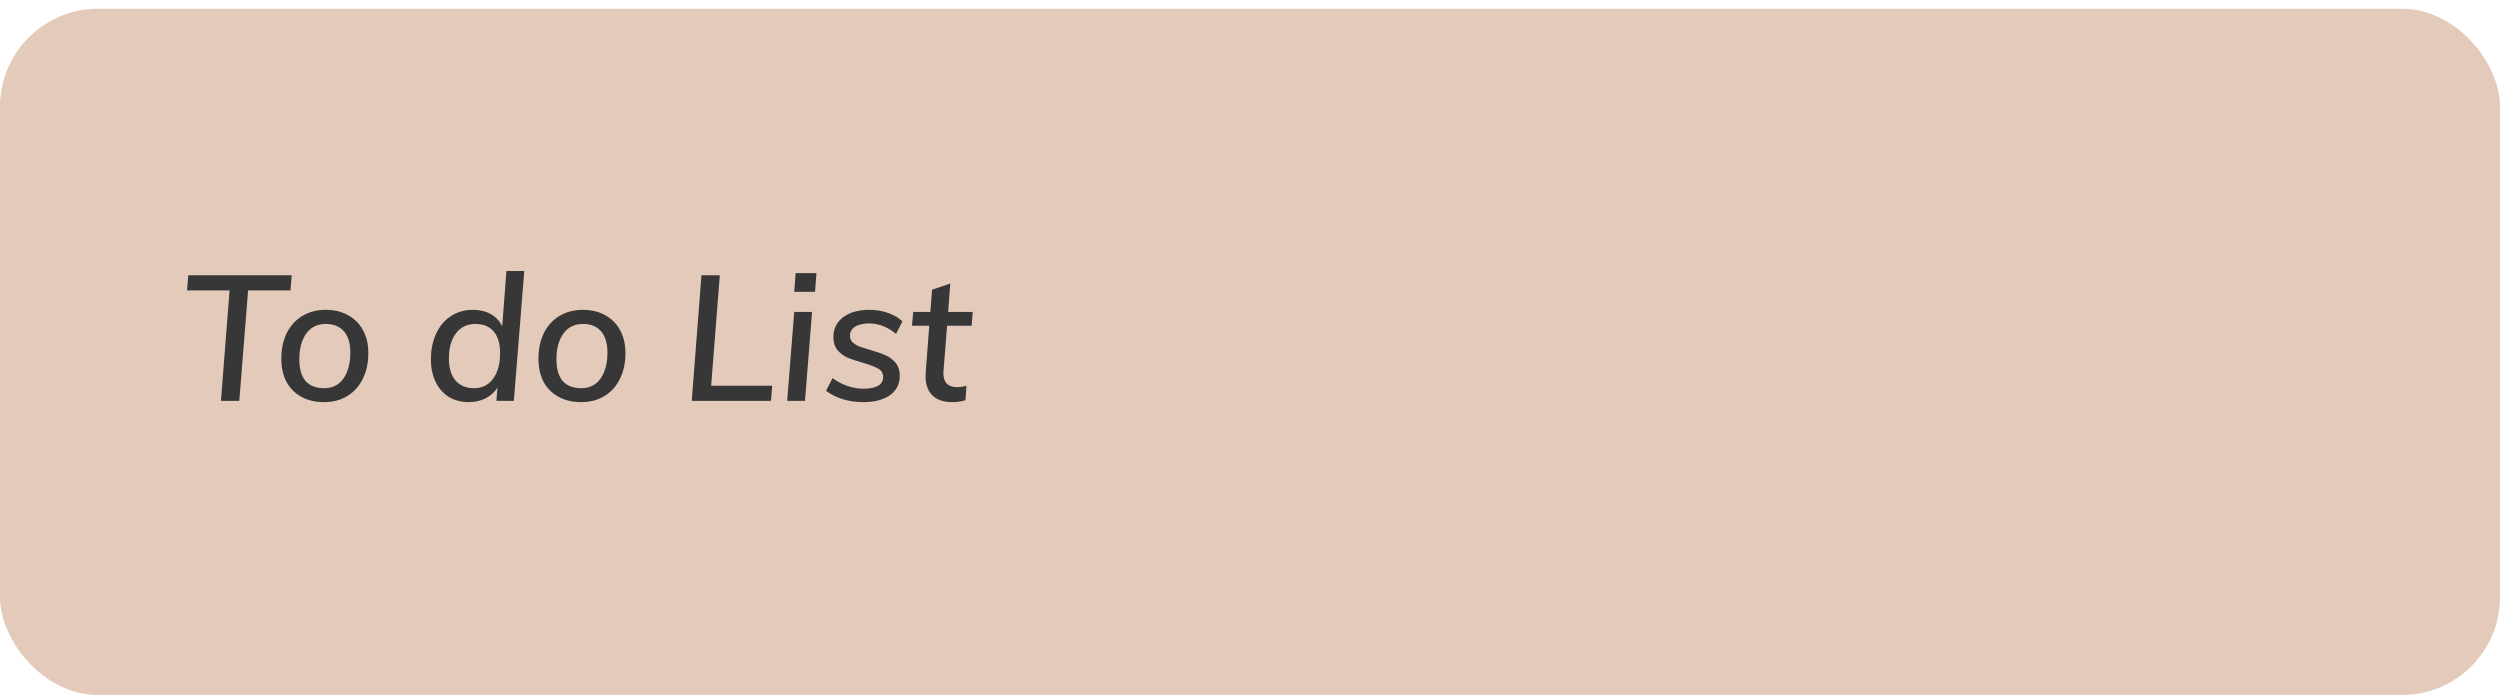 <svg width="255" height="71" viewBox="0 0 255 71" fill="none" xmlns="http://www.w3.org/2000/svg">
<rect y="0.891" width="255" height="70" rx="10" fill="#E3CABA"/>
<path d="M23.417 29.623H19.079L19.205 28.075H29.753L29.627 29.623H25.307L24.407 40.891H22.535L23.417 29.623ZM33.051 41.017C32.175 41.017 31.407 40.837 30.747 40.477C30.087 40.117 29.577 39.607 29.217 38.947C28.869 38.275 28.695 37.495 28.695 36.607C28.695 35.599 28.881 34.717 29.253 33.961C29.637 33.205 30.171 32.623 30.855 32.215C31.539 31.807 32.331 31.603 33.231 31.603C34.107 31.603 34.869 31.789 35.517 32.161C36.177 32.521 36.681 33.031 37.029 33.691C37.389 34.351 37.569 35.125 37.569 36.013C37.569 37.021 37.377 37.903 36.993 38.659C36.621 39.415 36.093 39.997 35.409 40.405C34.737 40.813 33.951 41.017 33.051 41.017ZM33.069 39.595C33.921 39.595 34.575 39.265 35.031 38.605C35.499 37.945 35.733 37.063 35.733 35.959C35.733 35.023 35.517 34.303 35.085 33.799C34.653 33.295 34.035 33.043 33.231 33.043C32.367 33.043 31.701 33.373 31.233 34.033C30.765 34.681 30.531 35.557 30.531 36.661C30.531 37.621 30.741 38.353 31.161 38.857C31.593 39.349 32.229 39.595 33.069 39.595ZM53.475 27.643L52.413 40.891H50.631L50.739 39.541C50.439 40.009 50.031 40.375 49.515 40.639C48.999 40.891 48.435 41.017 47.823 41.017C47.055 41.017 46.377 40.843 45.789 40.495C45.213 40.135 44.763 39.625 44.439 38.965C44.115 38.305 43.953 37.537 43.953 36.661C43.953 35.665 44.133 34.783 44.493 34.015C44.853 33.247 45.357 32.653 46.005 32.233C46.653 31.813 47.397 31.603 48.237 31.603C48.933 31.603 49.539 31.747 50.055 32.035C50.571 32.323 50.961 32.737 51.225 33.277L51.657 27.643H53.475ZM48.345 39.595C49.173 39.595 49.821 39.277 50.289 38.641C50.769 37.993 51.009 37.123 51.009 36.031C51.009 35.059 50.793 34.321 50.361 33.817C49.929 33.301 49.305 33.043 48.489 33.043C47.649 33.043 46.989 33.361 46.509 33.997C46.029 34.621 45.789 35.485 45.789 36.589C45.789 37.537 46.011 38.275 46.455 38.803C46.899 39.331 47.529 39.595 48.345 39.595ZM59.278 41.017C58.402 41.017 57.634 40.837 56.974 40.477C56.314 40.117 55.804 39.607 55.444 38.947C55.096 38.275 54.922 37.495 54.922 36.607C54.922 35.599 55.108 34.717 55.48 33.961C55.864 33.205 56.398 32.623 57.082 32.215C57.766 31.807 58.558 31.603 59.458 31.603C60.334 31.603 61.096 31.789 61.744 32.161C62.404 32.521 62.908 33.031 63.256 33.691C63.616 34.351 63.796 35.125 63.796 36.013C63.796 37.021 63.604 37.903 63.22 38.659C62.848 39.415 62.32 39.997 61.636 40.405C60.964 40.813 60.178 41.017 59.278 41.017ZM59.296 39.595C60.148 39.595 60.802 39.265 61.258 38.605C61.726 37.945 61.96 37.063 61.96 35.959C61.96 35.023 61.744 34.303 61.312 33.799C60.88 33.295 60.262 33.043 59.458 33.043C58.594 33.043 57.928 33.373 57.46 34.033C56.992 34.681 56.758 35.557 56.758 36.661C56.758 37.621 56.968 38.353 57.388 38.857C57.82 39.349 58.456 39.595 59.296 39.595ZM71.548 28.075H73.42L72.538 39.343H78.766L78.64 40.891H70.558L71.548 28.075ZM81.011 31.819H82.829L82.109 40.891H80.291L81.011 31.819ZM83.279 27.859L83.135 29.767H81.011L81.156 27.859H83.279ZM88.05 41.017C86.574 41.017 85.308 40.633 84.252 39.865L84.918 38.569C85.926 39.289 86.982 39.649 88.086 39.649C88.746 39.649 89.244 39.547 89.58 39.343C89.916 39.139 90.084 38.839 90.084 38.443C90.084 38.071 89.916 37.789 89.58 37.597C89.244 37.405 88.722 37.207 88.014 37.003C87.378 36.823 86.856 36.649 86.448 36.481C86.052 36.301 85.71 36.043 85.422 35.707C85.146 35.371 85.008 34.927 85.008 34.375C85.008 33.535 85.338 32.863 85.998 32.359C86.67 31.855 87.564 31.603 88.68 31.603C89.34 31.603 89.964 31.705 90.552 31.909C91.152 32.113 91.65 32.401 92.046 32.773L91.398 34.051C90.522 33.343 89.616 32.989 88.68 32.989C88.044 32.989 87.552 33.103 87.204 33.331C86.868 33.547 86.7 33.859 86.7 34.267C86.7 34.531 86.79 34.747 86.97 34.915C87.15 35.083 87.366 35.221 87.618 35.329C87.882 35.425 88.26 35.545 88.752 35.689C89.388 35.869 89.904 36.049 90.3 36.229C90.708 36.397 91.056 36.655 91.344 37.003C91.632 37.339 91.776 37.783 91.776 38.335C91.776 39.175 91.44 39.835 90.768 40.315C90.096 40.783 89.19 41.017 88.05 41.017ZM96.243 37.777L96.225 38.065C96.225 39.013 96.693 39.487 97.629 39.487C97.941 39.487 98.259 39.439 98.583 39.343L98.475 40.819C98.079 40.951 97.629 41.017 97.125 41.017C96.249 41.017 95.577 40.789 95.109 40.333C94.641 39.877 94.407 39.217 94.407 38.353C94.407 38.173 94.413 38.035 94.425 37.939L94.785 33.223H93.021L93.147 31.819H94.893L95.073 29.551L96.927 28.921L96.711 31.819H99.213L99.105 33.223H96.603L96.243 37.777Z" fill="#373737"/>
</svg>
